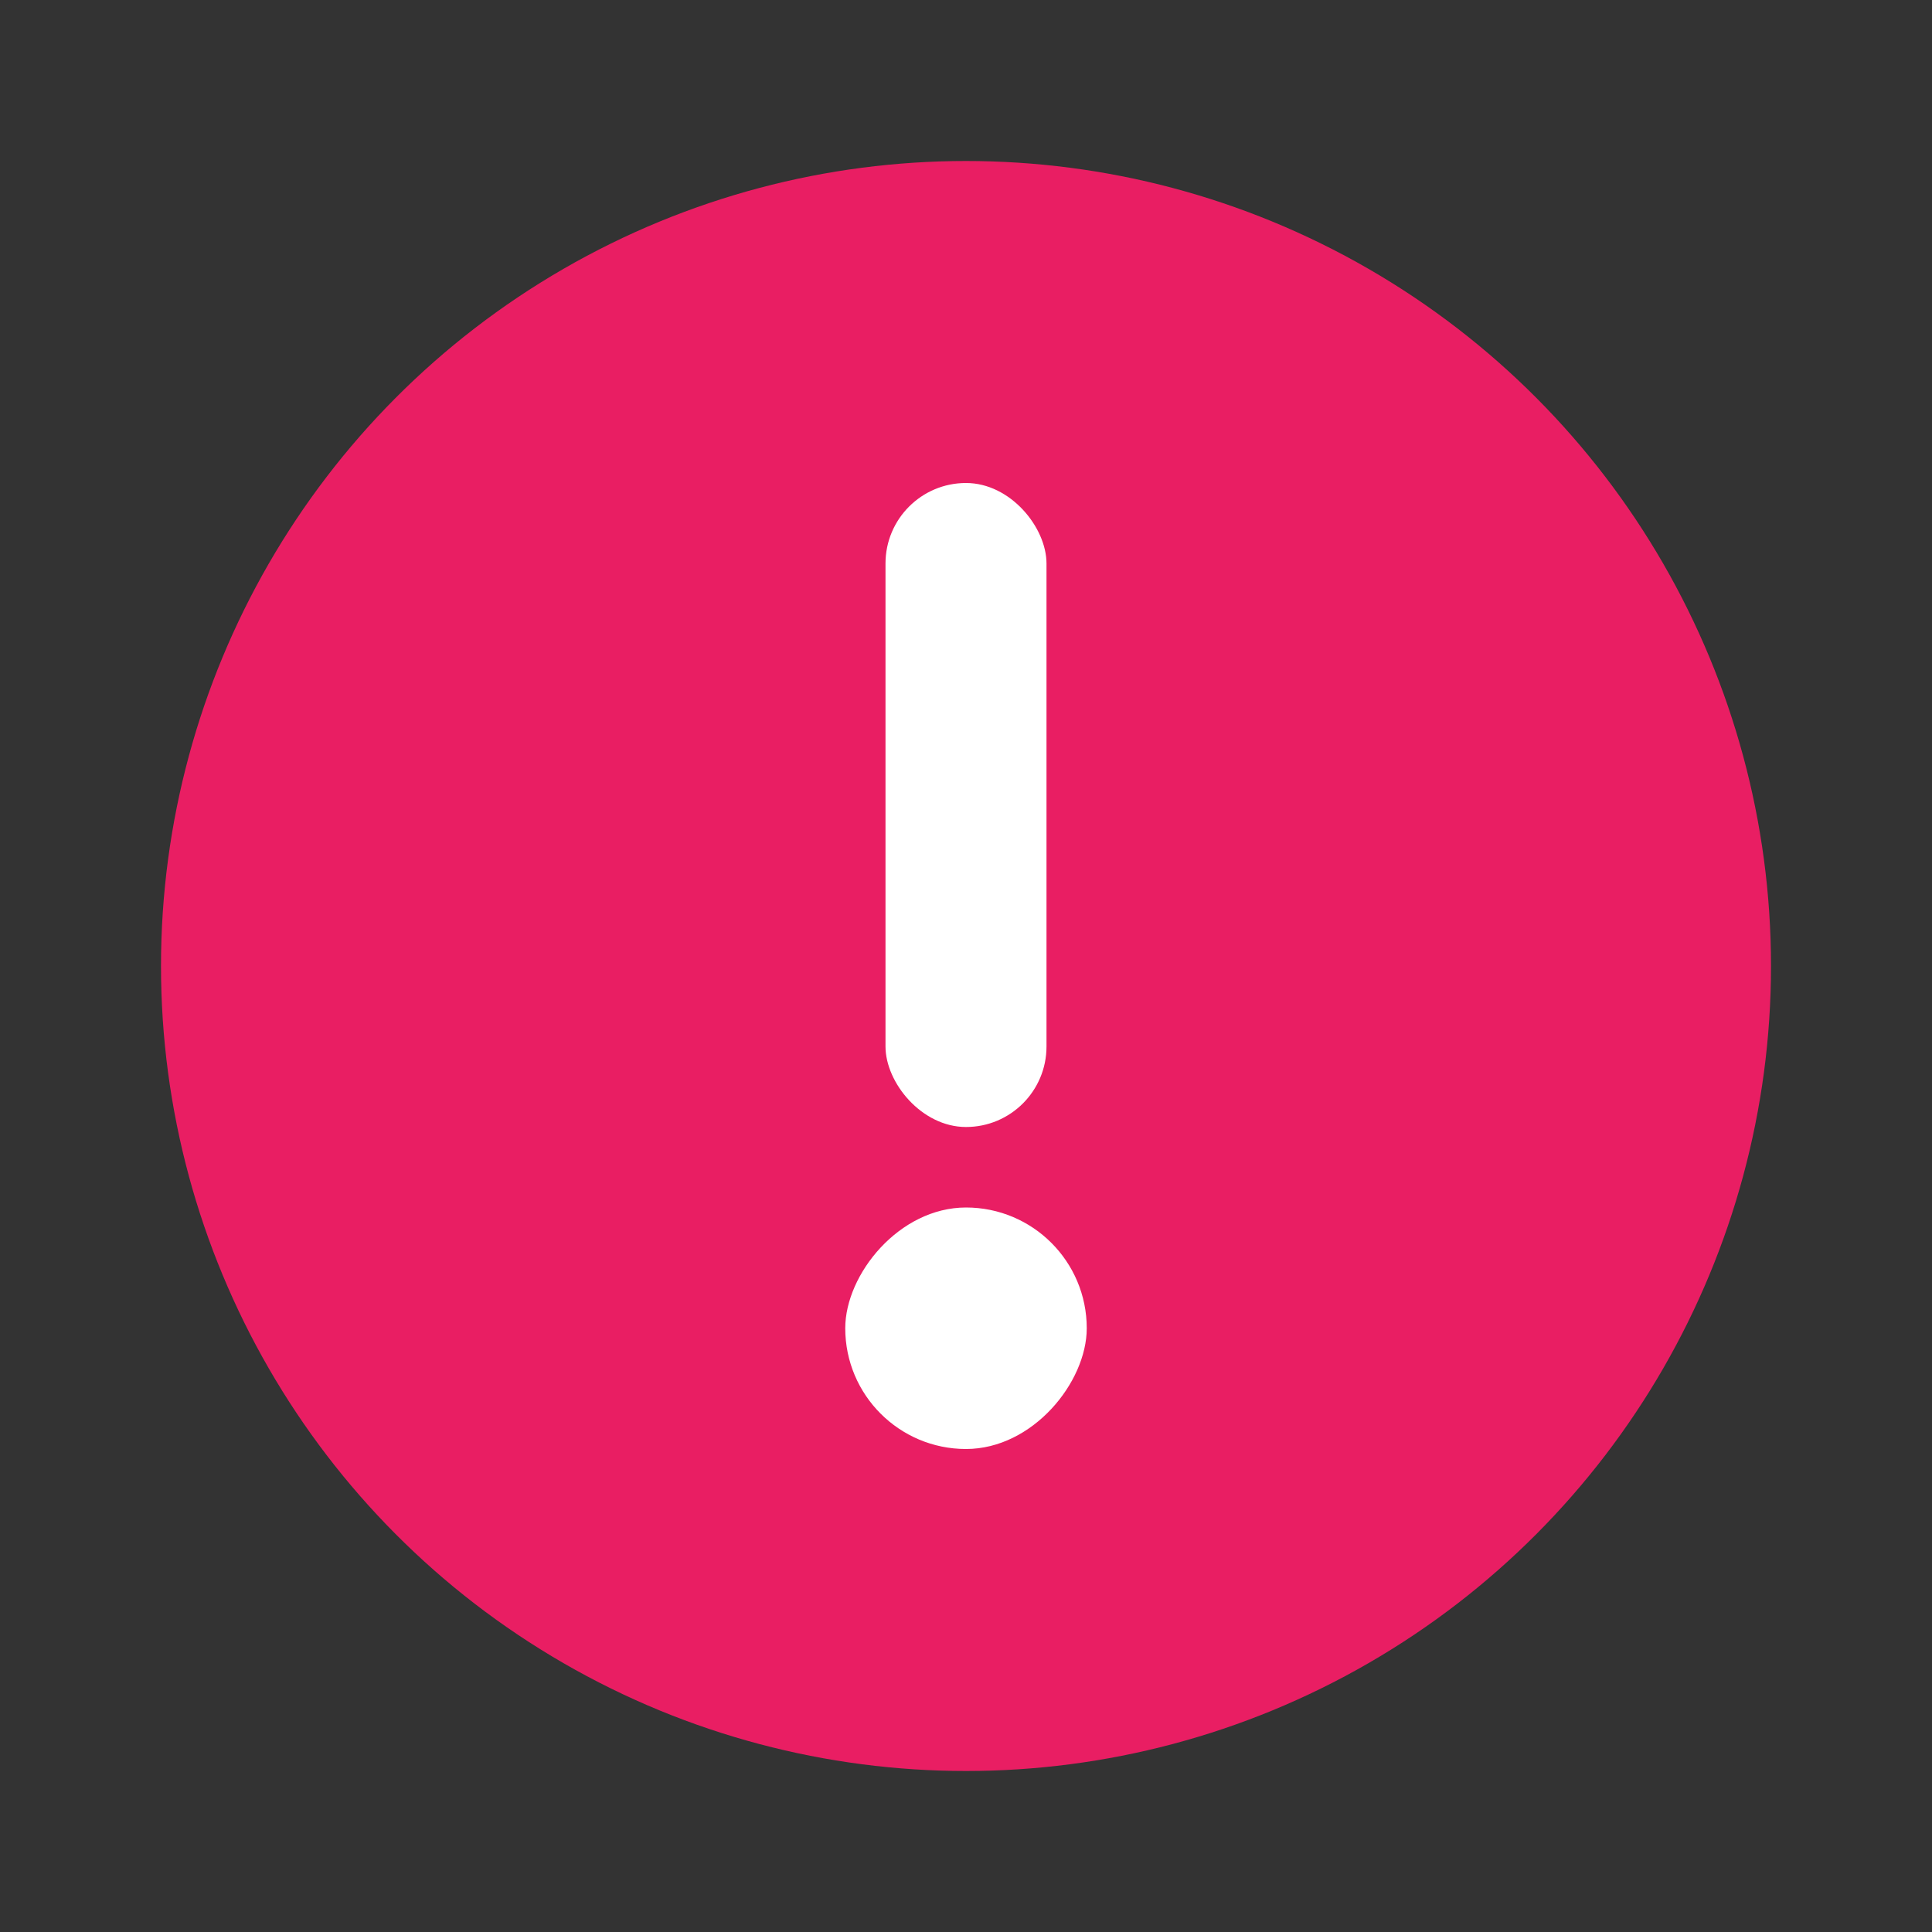 <svg xmlns="http://www.w3.org/2000/svg" width="24" height="24"><rect width="100%" height="100%" fill="#333333" stroke="none"/><g fill="none" fill-rule="evenodd" transform="translate(2 2)"><circle cx="10" cy="10" r="10" fill="#E91E63"/><rect width="2" height="8" x="9" y="4" fill="#FFF" rx="1"/><rect width="3" height="3" x="8.5" y="13" fill="#FFF" rx="1.5" transform="matrix(1 0 0 -1 0 29)"/></g></svg>